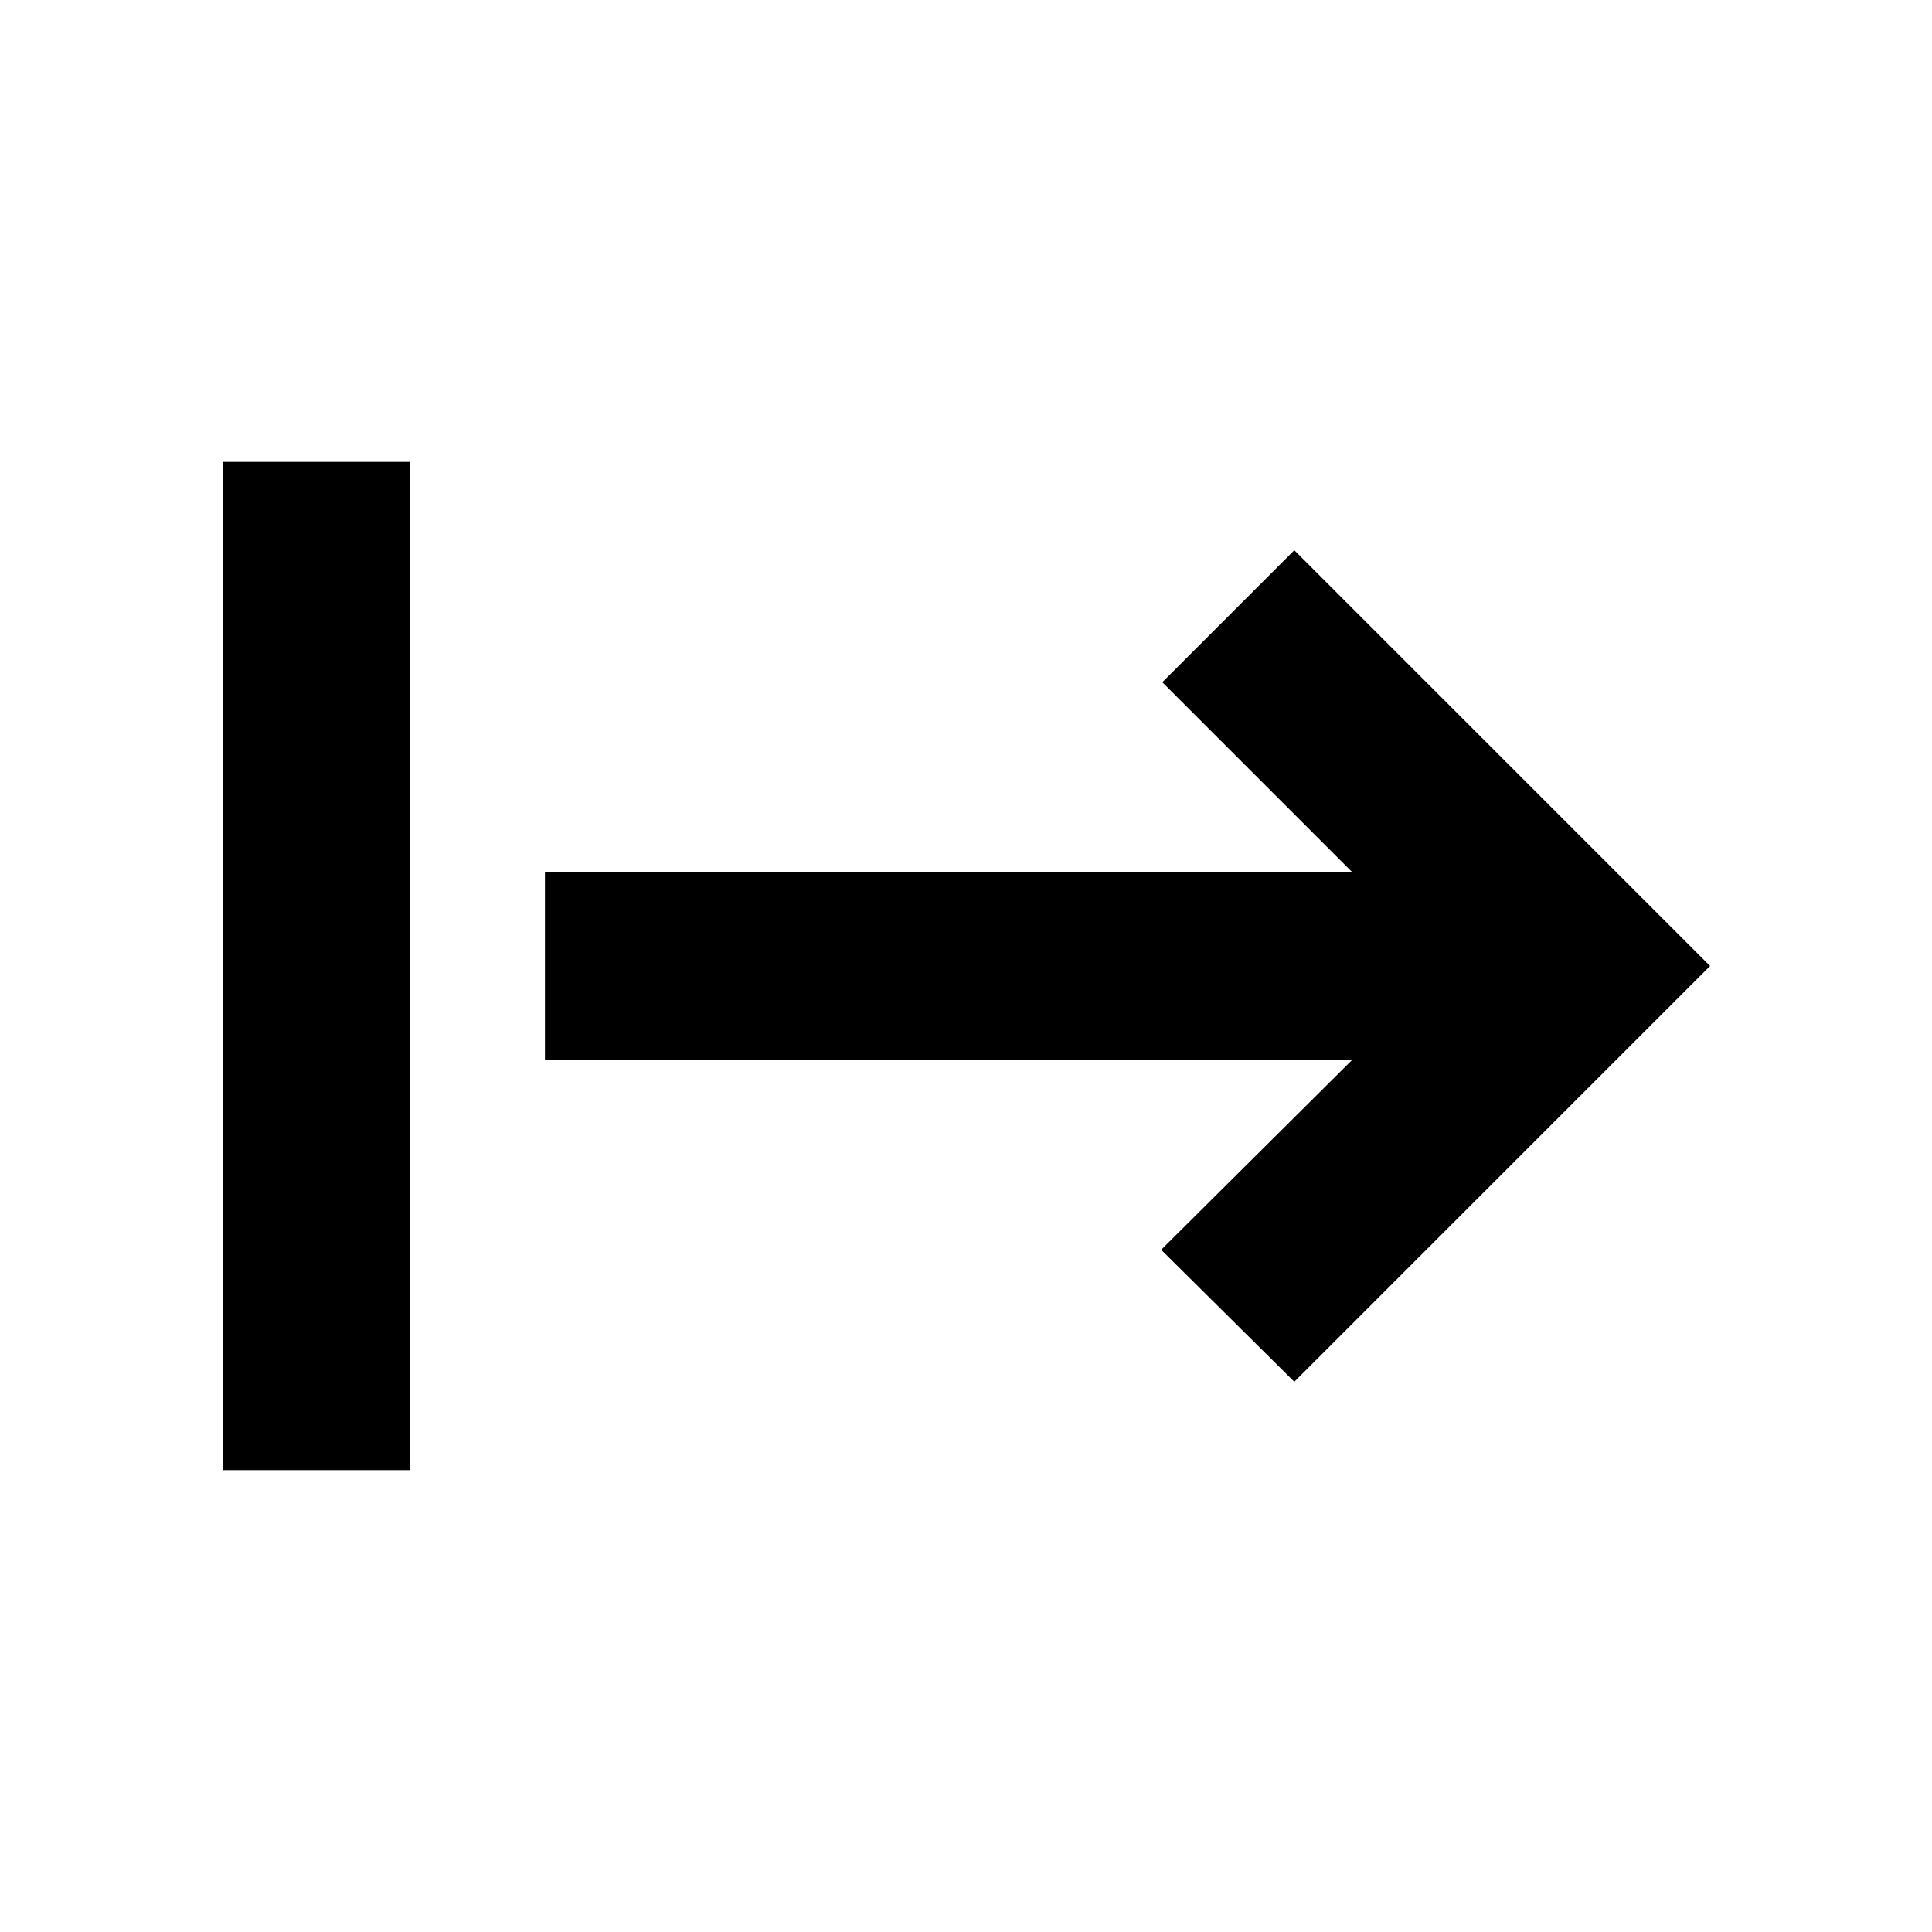 <svg xmlns="http://www.w3.org/2000/svg" height="20" viewBox="0 -960 960 960" width="20"><path d="M110.78-229.5v-501h93v501h-93Zm532.35-43.91L576.98-339l95.06-94.5H270.78v-93h401.26l-94.5-94.5 65.59-65.59L849.72-480 643.13-273.41Z"/></svg>
